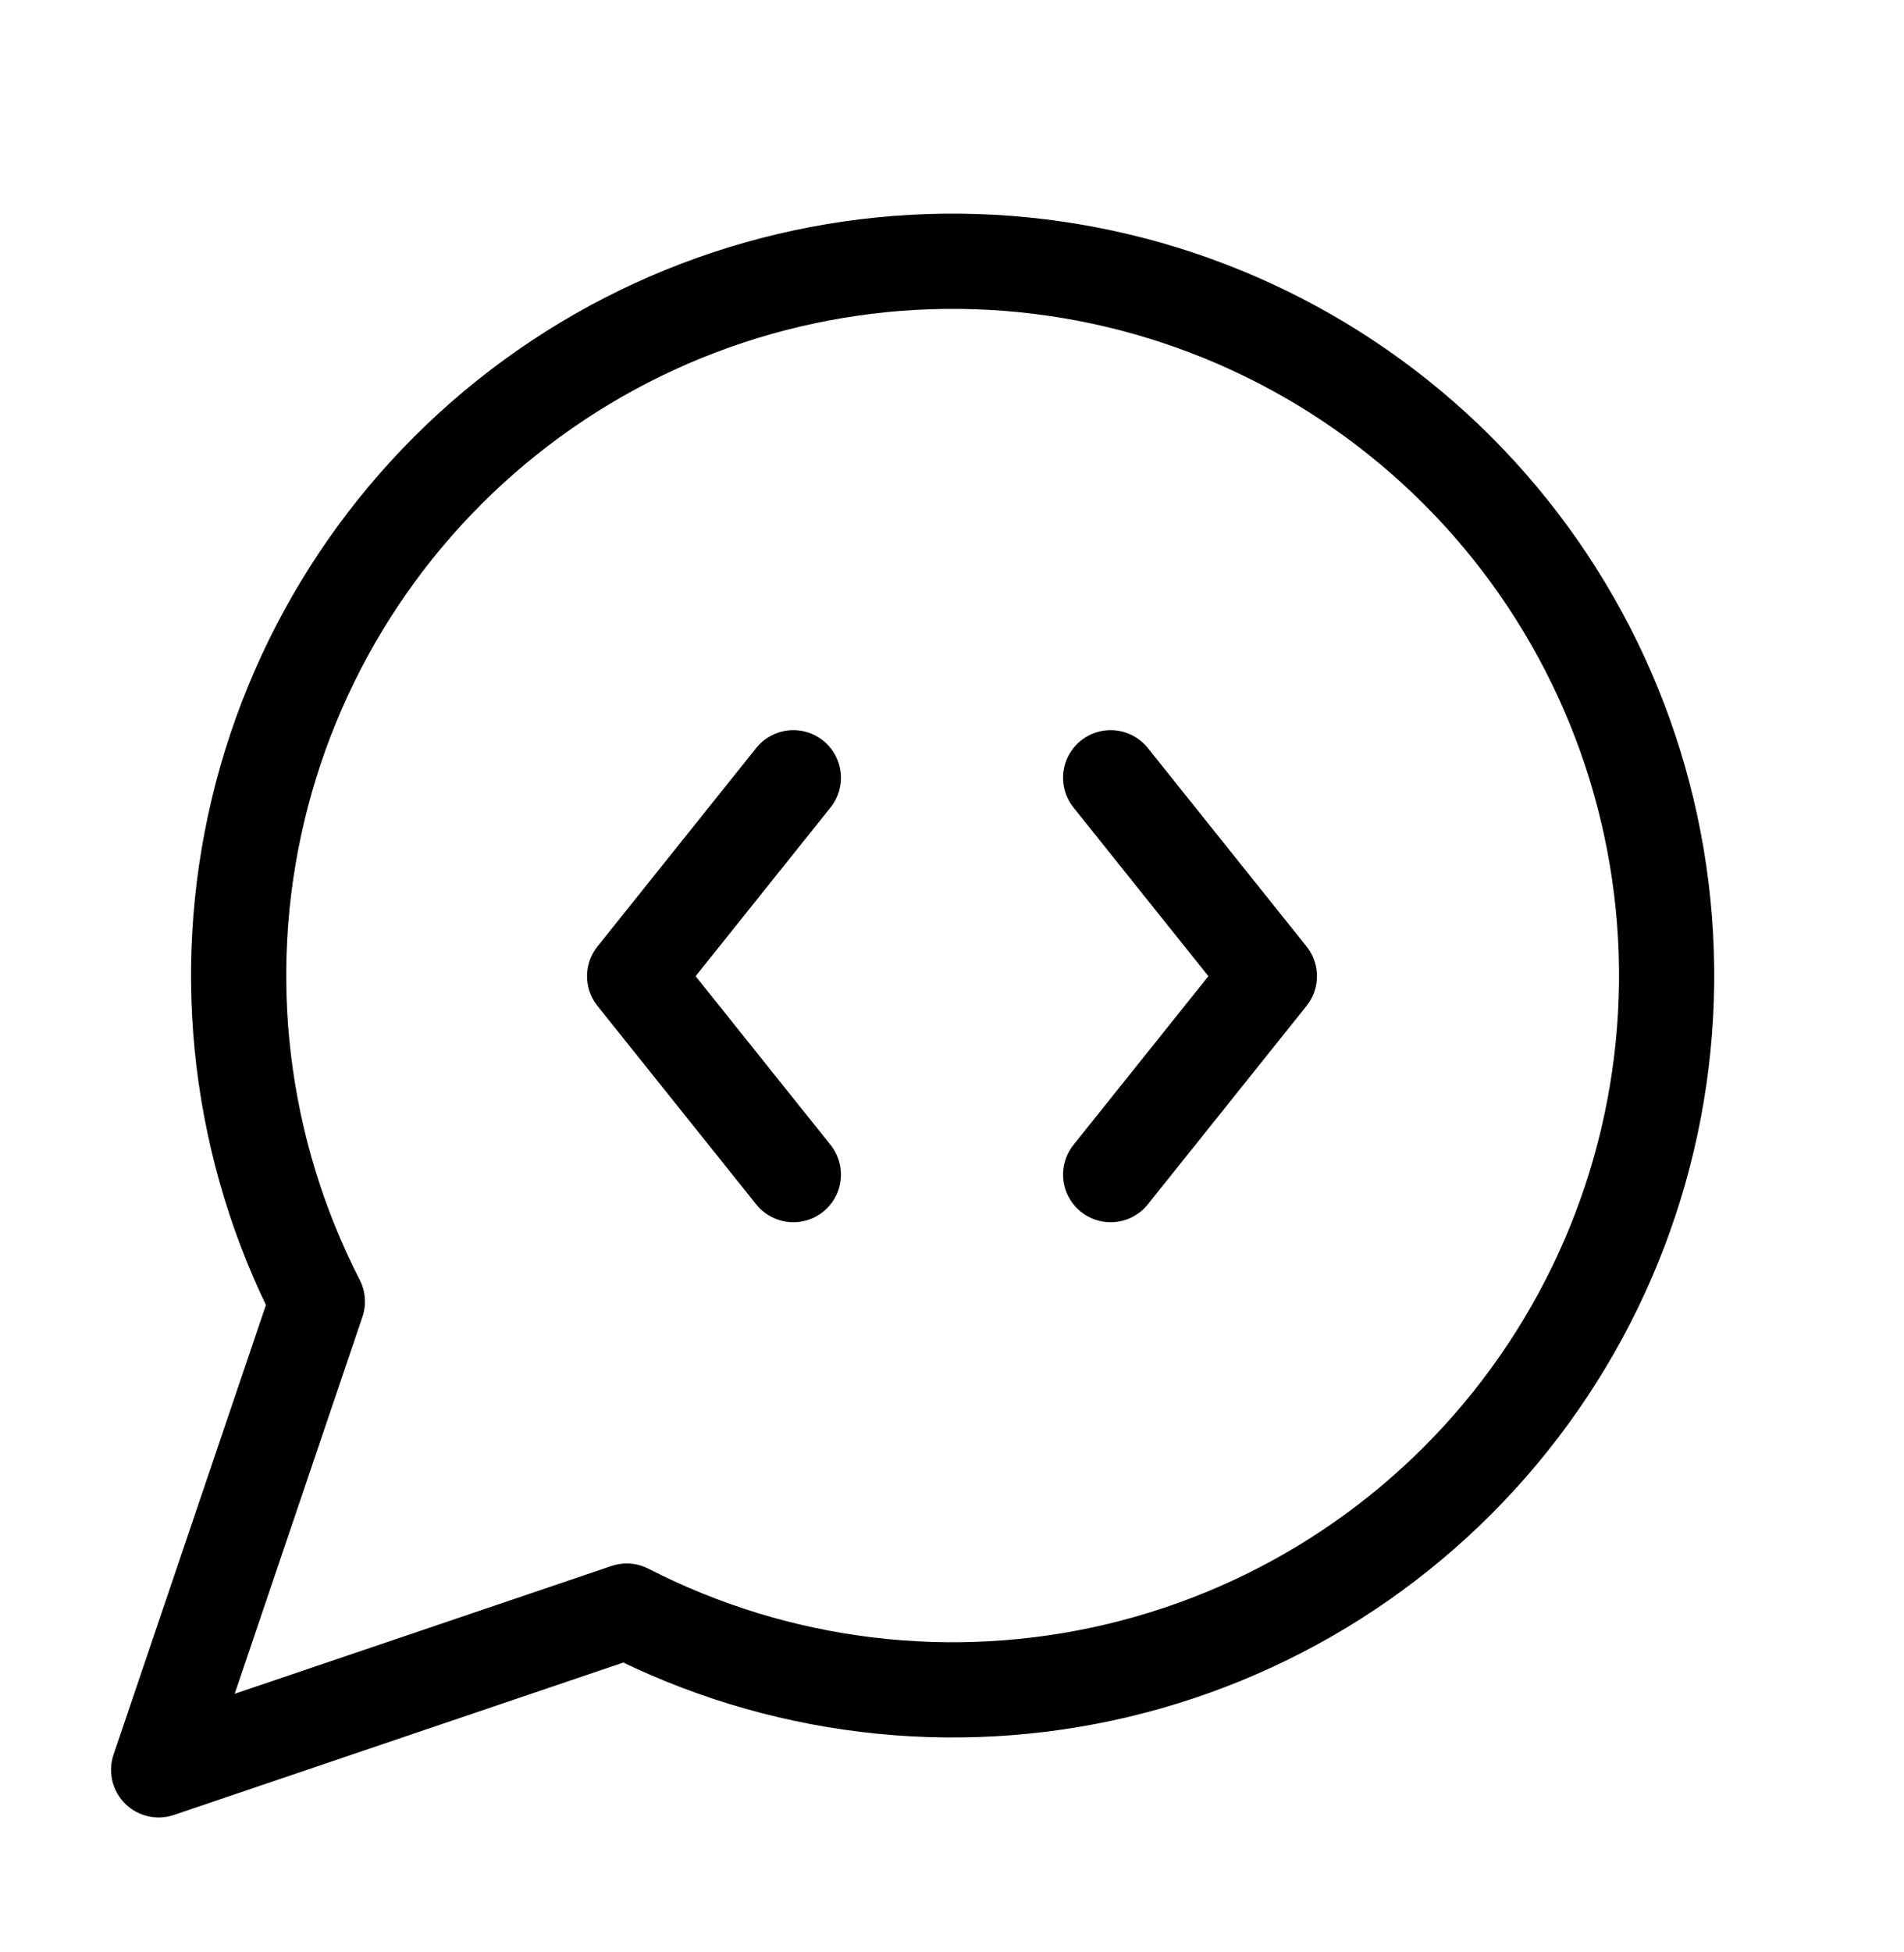 <svg width="40" height="41" viewBox="0 0 40 41" fill="none" xmlns="http://www.w3.org/2000/svg">
<path d="M16.667 16.333L13.333 20.5L16.667 24.667" stroke="black" stroke-width="2" stroke-linecap="round" stroke-linejoin="round"/>
<path d="M23.333 16.333L26.667 20.5L23.333 24.667" stroke="black" stroke-width="2" stroke-linecap="round" stroke-linejoin="round"/>
<path d="M13.167 33.833C16.348 35.465 20.007 35.907 23.485 35.08C26.963 34.252 30.031 32.21 32.136 29.32C34.242 26.431 35.246 22.884 34.968 19.32C34.69 15.756 33.148 12.408 30.62 9.88C28.092 7.352 24.744 5.81 21.18 5.532C17.616 5.254 14.069 6.258 11.18 8.364C8.29 10.469 6.248 13.537 5.42 17.015C4.593 20.493 5.035 24.152 6.667 27.333L3.333 37.167L13.167 33.833Z" stroke="black" stroke-width="2" stroke-linecap="round" stroke-linejoin="round"/>
</svg>
